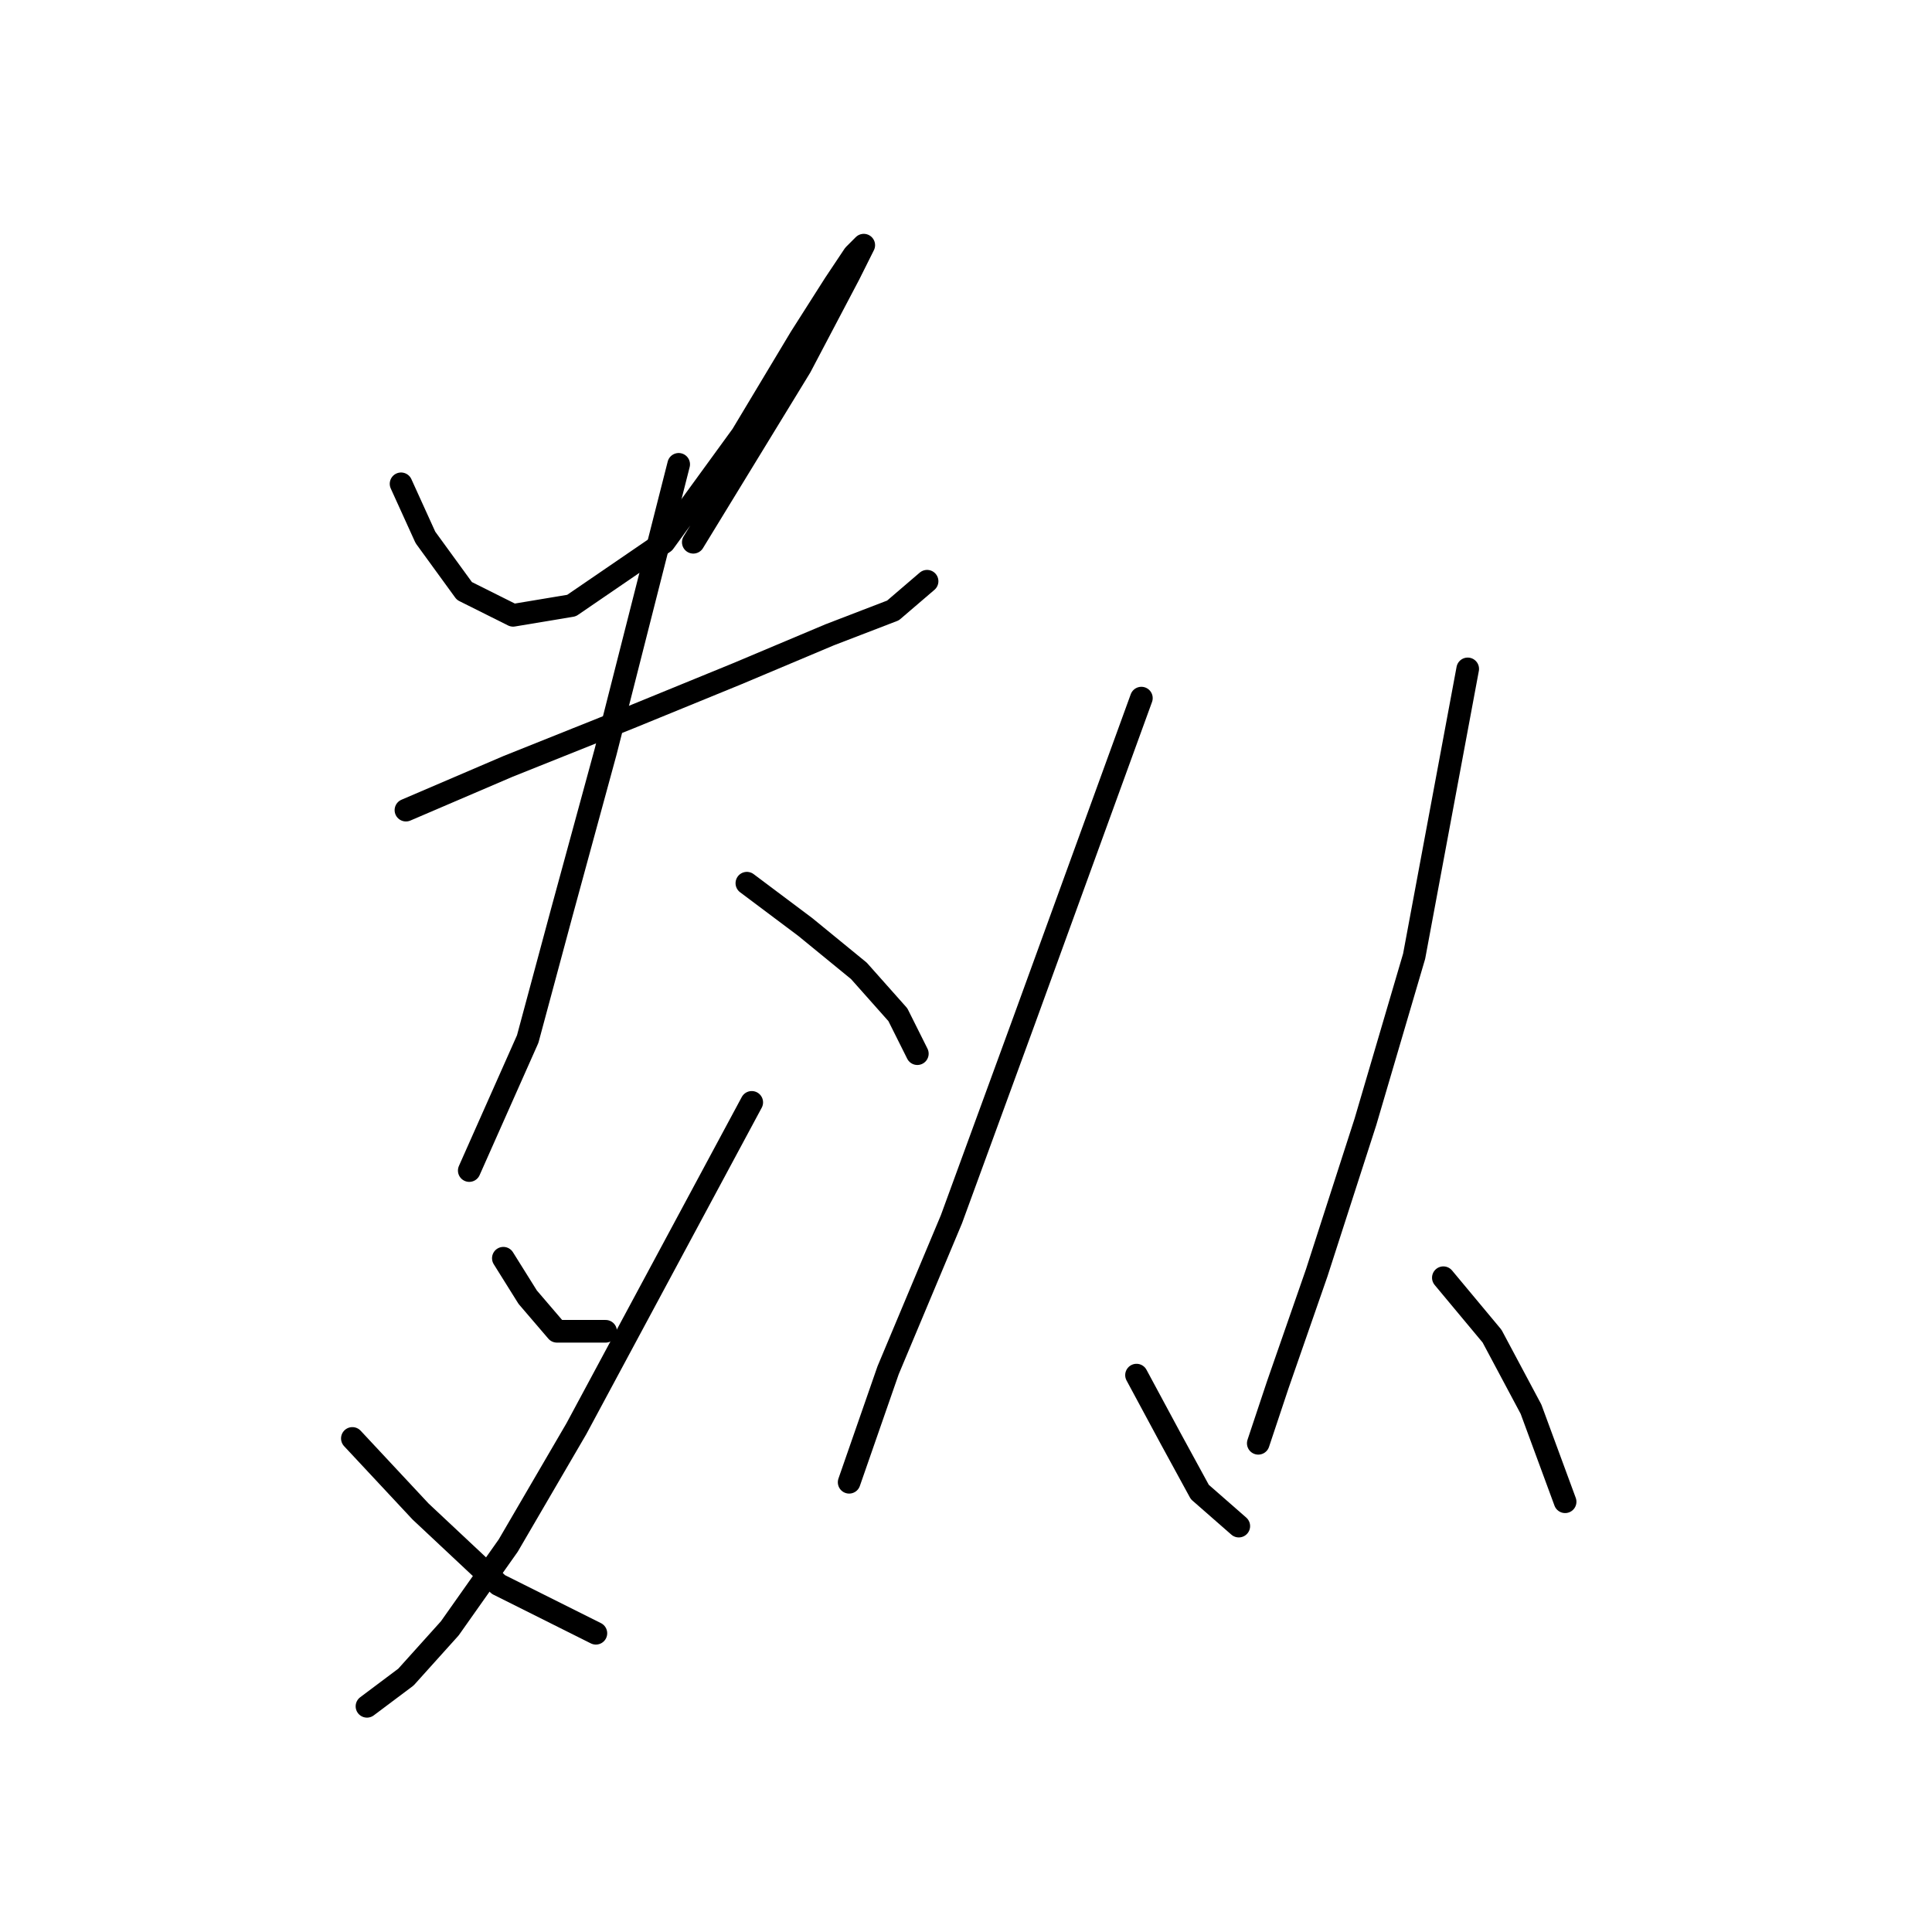 <?xml version="1.0" standalone="no"?>
    <svg width="256" height="256" xmlns="http://www.w3.org/2000/svg" version="1.1">
    <polyline stroke="black" stroke-width="3" stroke-linecap="round" fill="transparent" stroke-linejoin="round" points="53.143 64.108 56.37 71.207 61.533 78.306 67.987 81.533 75.731 80.242 87.993 71.853 98.319 57.655 106.063 44.747 110.581 37.648 113.163 33.776 114.453 32.485 112.517 36.358 106.063 48.62 91.865 71.853 91.865 71.853 " />
        <polyline stroke="black" stroke-width="3" stroke-linecap="round" fill="transparent" stroke-linejoin="round" points="53.789 107.348 67.342 101.54 83.476 95.086 97.674 89.278 109.936 84.115 118.325 80.888 122.843 77.016 122.843 77.016 " />
        <polyline stroke="black" stroke-width="3" stroke-linecap="round" fill="transparent" stroke-linejoin="round" points="89.929 61.527 80.249 99.603 74.441 120.901 69.923 137.68 64.76 149.297 62.179 155.105 62.179 155.105 " />
        <polyline stroke="black" stroke-width="3" stroke-linecap="round" fill="transparent" stroke-linejoin="round" points="98.964 117.028 106.709 122.837 113.808 128.645 118.971 134.453 121.552 139.616 121.552 139.616 " />
        <polyline stroke="black" stroke-width="3" stroke-linecap="round" fill="transparent" stroke-linejoin="round" points="66.696 166.722 69.923 171.884 73.795 176.402 80.249 176.402 80.249 176.402 " />
        <polyline stroke="black" stroke-width="3" stroke-linecap="round" fill="transparent" stroke-linejoin="round" points="99.61 146.07 76.377 189.309 67.342 204.798 59.597 215.769 53.789 222.223 48.626 226.095 48.626 226.095 " />
        <polyline stroke="black" stroke-width="3" stroke-linecap="round" fill="transparent" stroke-linejoin="round" points="46.69 190.6 55.725 200.281 66.051 209.961 78.958 216.415 78.958 216.415 " />
        <polyline stroke="black" stroke-width="3" stroke-linecap="round" fill="transparent" stroke-linejoin="round" points="151.239 92.504 135.75 135.099 126.07 161.559 117.68 181.565 112.517 196.408 112.517 196.408 " />
        <polyline stroke="black" stroke-width="3" stroke-linecap="round" fill="transparent" stroke-linejoin="round" points="150.594 182.21 155.111 190.6 158.984 197.699 164.146 202.217 164.146 202.217 " />
        <polyline stroke="black" stroke-width="3" stroke-linecap="round" fill="transparent" stroke-linejoin="round" points="194.479 88.632 187.38 126.709 180.926 148.651 174.472 168.658 169.309 183.501 166.728 191.245 166.728 191.245 " />
        <polyline stroke="black" stroke-width="3" stroke-linecap="round" fill="transparent" stroke-linejoin="round" points="191.252 169.303 197.705 177.047 202.868 186.728 207.386 198.99 207.386 198.99 " />
        </svg>
